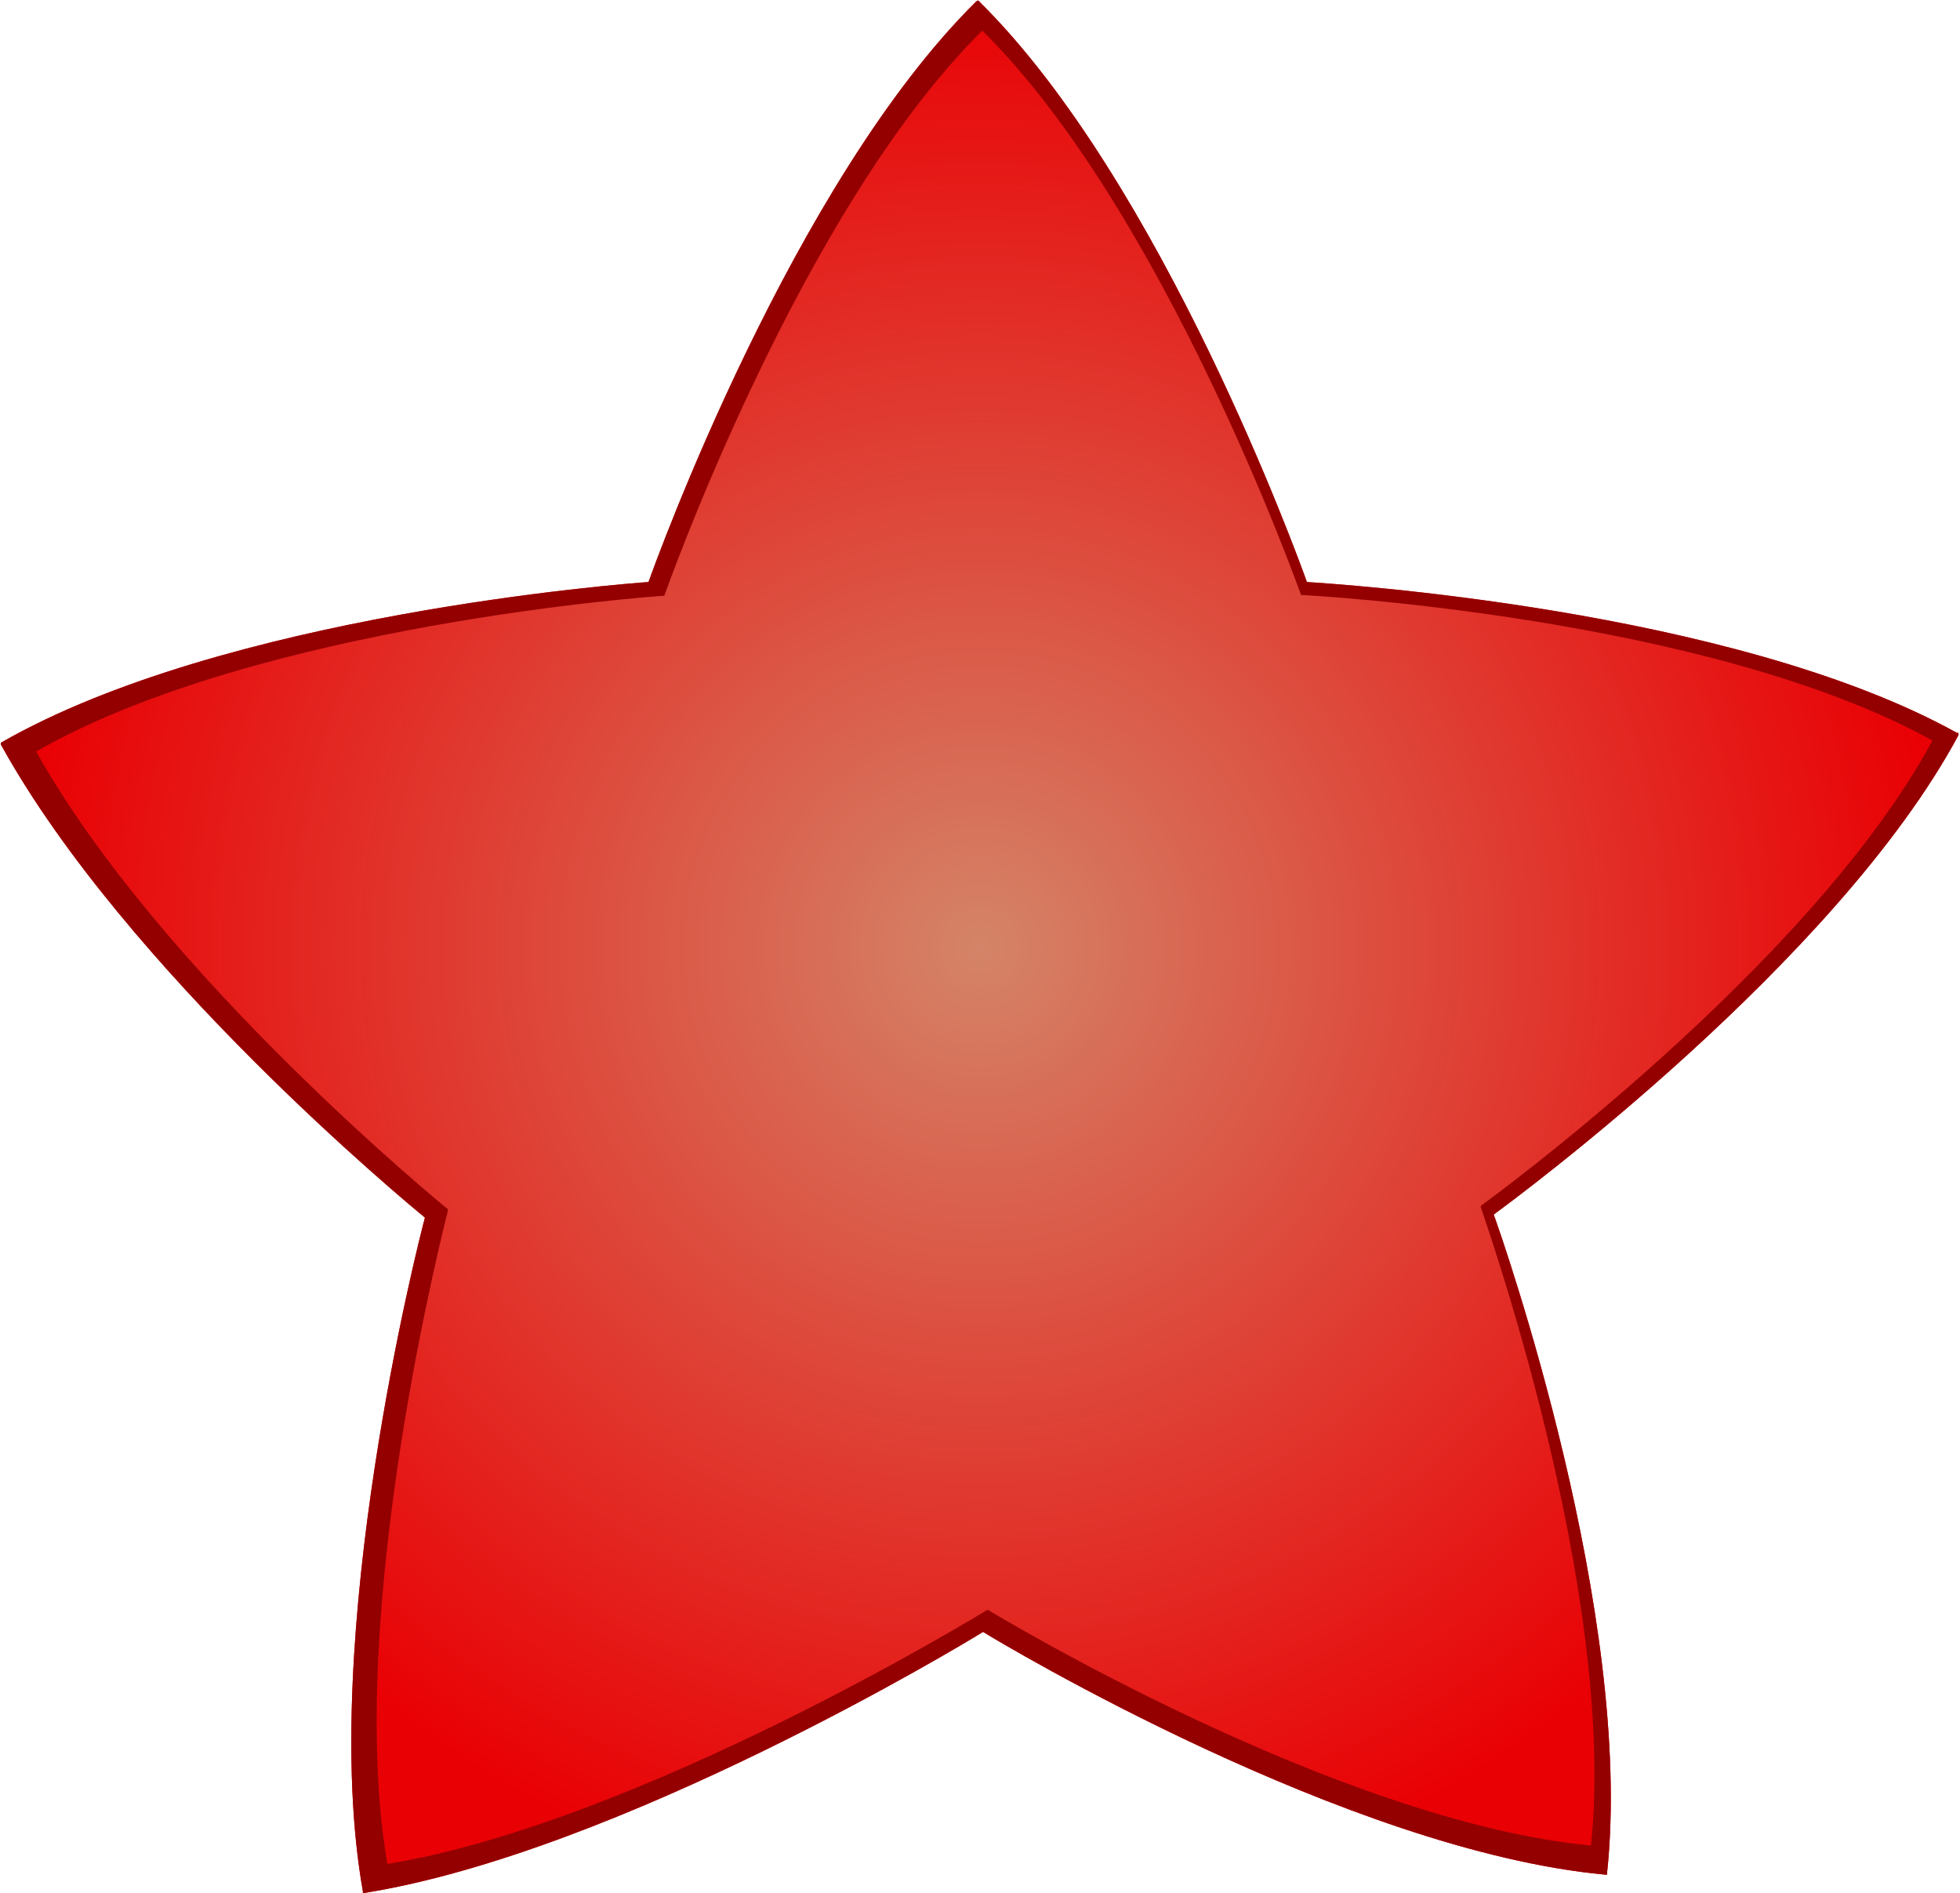 <?xml version="1.0" encoding="UTF-8"?>
<svg xmlns="http://www.w3.org/2000/svg" version="1.1" xmlns:xlink="http://www.w3.org/1999/xlink" viewBox="0 0 256 247.2">
  <defs>
    <style>
      .cls-1 {
        fill: url(#radial-gradient);
      }

      .cls-2 {
        fill: #940000;
      }
    </style>
    <radialGradient id="radial-gradient" cx="128" cy="117.8" fx="128" fy="117.8" r="125.8" gradientTransform="translate(0 241.5) scale(1 -1)" gradientUnits="userSpaceOnUse">
      <stop offset="0" stop-color="#d48468"/>
      <stop offset="1" stop-color="#e90004"/>
    </radialGradient>
  </defs>
  <!-- Generator: Adobe Illustrator 28.6.0, SVG Export Plug-In . SVG Version: 1.2.0 Build 709)  -->
  <g>
    <g id="Layer_2">
      <g id="Layer_2-2">
        <path class="cls-1" d="M47.4,247.2v-.2c-5.9-33.2,7.3-85.1,8.1-88-2.2-1.8-39.1-32.3-55.4-61.8v-.2c0,0,0,0,0,0,29.2-16.8,81.7-20.8,84.6-21,1-2.8,18.9-52.3,42.9-75.9h.1c0-.1.1,0,.1,0,24,23.6,41.9,73.1,42.9,75.9,3,.2,55.5,3.4,84.9,19.7h.2c0,0,0,.3,0,.3-15.9,29.6-58.1,60.7-60.7,62.6,1.1,3,18.4,52.5,14.8,86v.2s-.2,0-.2,0c-33.6-3.1-78.9-30.2-81.3-31.7-2.4,1.5-47.6,28.8-80.9,34.1h-.2Z"/>
        <path class="cls-2" d="M47.4,247.2v-.2c-5.9-33.2,7.3-85.1,8.1-88-2.2-1.8-39.1-32.3-55.4-61.8v-.2c0,0,0,0,0,0,29.2-16.8,81.7-20.8,84.6-21,1-2.8,18.9-52.3,42.9-75.9h.1c0-.1.1,0,.1,0,24,23.6,41.9,73.1,42.9,75.9,3,.2,55.5,3.4,84.9,19.7h.2c0,0,0,.3,0,.3-15.9,29.6-58.1,60.7-60.7,62.6,1.1,3,18.4,52.5,14.8,86v.2s-.2,0-.2,0c-33.6-3.1-78.9-30.2-81.3-31.7-2.4,1.5-47.6,28.8-80.9,34.1h-.2ZM4.7,98.1c16.3,29.2,53.4,59.5,53.8,59.8h0c0,0,0,.2,0,.2-.1.5-13.6,52.3-7.9,85.3,33-5.4,77.9-32.9,78.4-33.2h0c0,0,0,0,0,0,.5.3,45.5,27.6,78.8,30.8,3.5-33.3-14.3-82.9-14.4-83.4h0c0-.1.1-.2.1-.2.4-.3,43-31.2,58.9-60.7-29.3-16.2-81.9-19-82.4-19h-.1s0-.1,0-.1c-.2-.5-17.8-50.1-41.6-73.6-23.8,23.5-41.3,73.2-41.5,73.7h0c0,.1-.1.1-.1.1-.5,0-53,3.7-82.1,20.4h0Z"/>
      </g>
    </g>
  </g>
</svg>